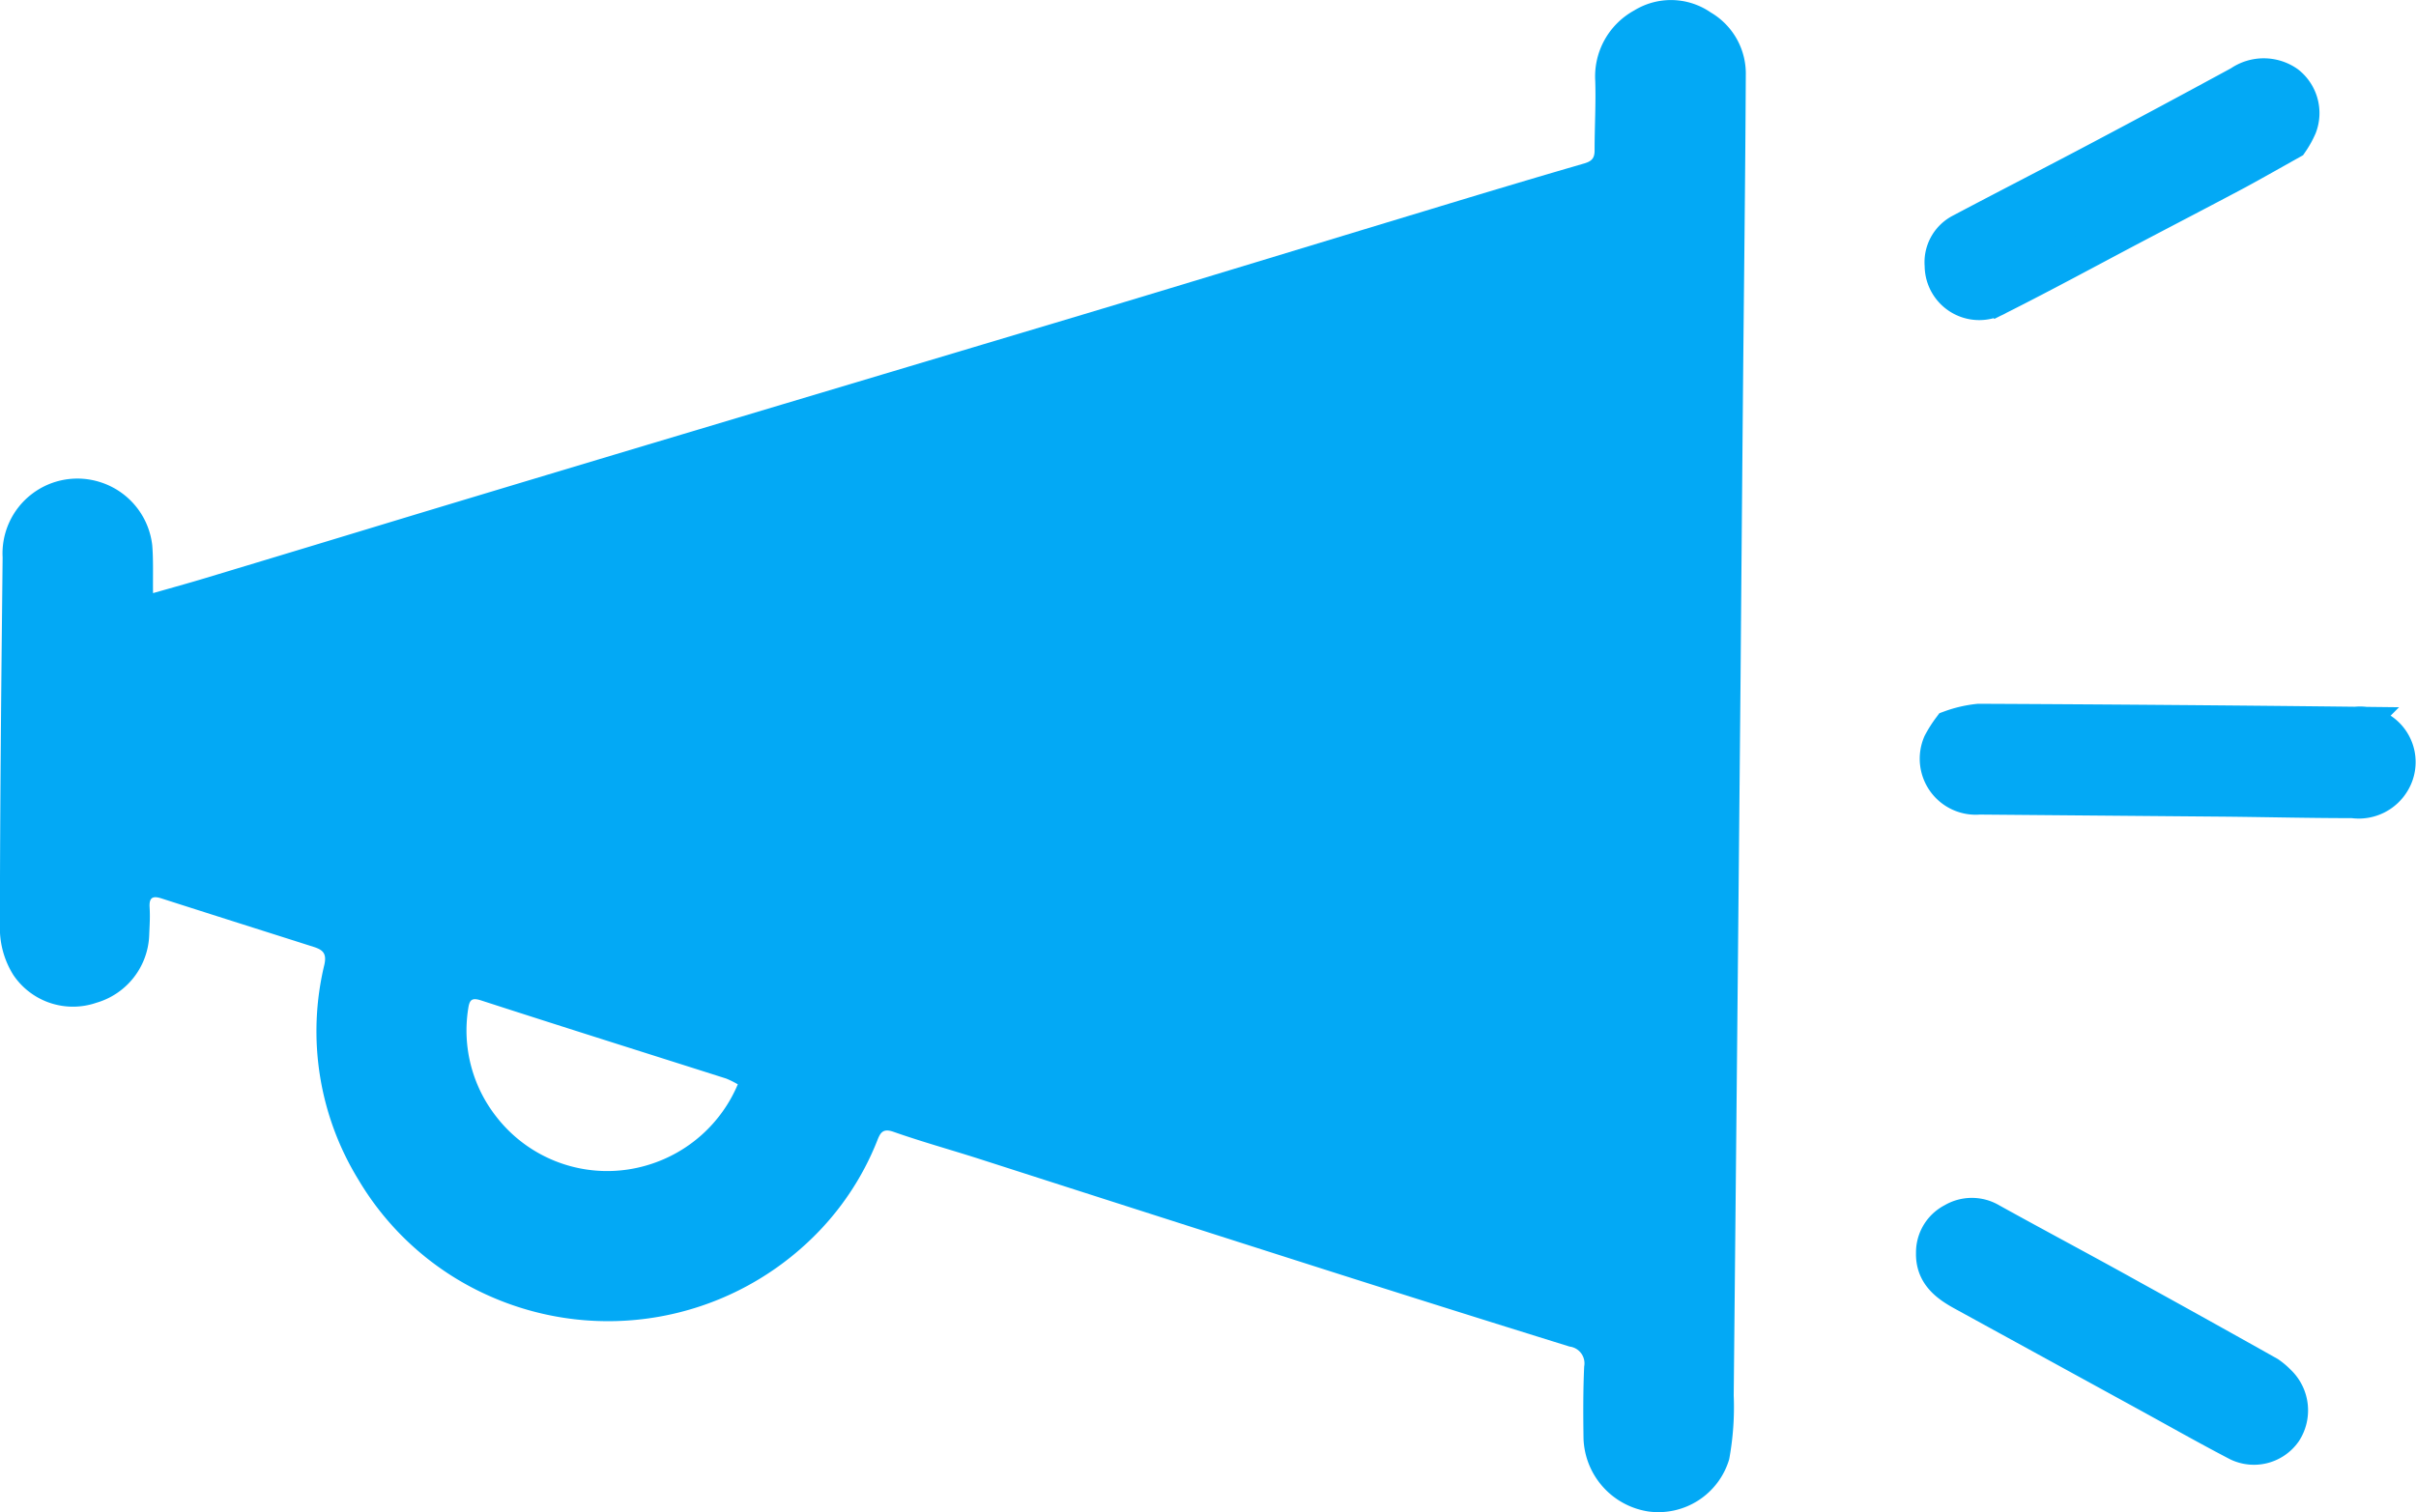 <svg xmlns="http://www.w3.org/2000/svg" width="33.201" height="20.787" viewBox="0 0 33.201 20.787">
  <g id="Group_7936" data-name="Group 7936" transform="translate(-545.514 274.943)">
    <path id="Path_402" data-name="Path 402" d="M547.617-266.79c.252-.072.492-.138.73-.21q1.419-.428,2.837-.859,1.849-.558,3.7-1.112,2.75-.823,5.5-1.645c1.6-.48,3.193-.968,4.79-1.451.7-.213,1.407-.425,2.113-.63.1-.03.14-.071.14-.177,0-.319.019-.638.009-.957a1.034,1.034,0,0,1,.535-.968.963.963,0,0,1,1.052.027.974.974,0,0,1,.482.863c-.007,1.426-.025,2.852-.038,4.278q-.018,2.01-.034,4.02-.045,4.924-.094,9.849a3.962,3.962,0,0,1-.062.877,1.015,1.015,0,0,1-1.109.719,1.051,1.051,0,0,1-.893-1c-.005-.331-.006-.663.009-.994a.232.232,0,0,0-.2-.273q-1.694-.526-3.384-1.065-2.367-.755-4.732-1.516c-.391-.125-.788-.235-1.175-.371-.135-.047-.176,0-.218.106a3.842,3.842,0,0,1-.957,1.409,4.013,4.013,0,0,1-4.336.76,3.949,3.949,0,0,1-1.842-1.616,3.9,3.9,0,0,1-.468-2.959c.033-.152-.022-.2-.138-.239-.7-.223-1.4-.444-2.1-.669-.123-.04-.172-.012-.164.123s0,.245-.005.368a1.007,1.007,0,0,1-.727.943.988.988,0,0,1-1.14-.381,1.214,1.214,0,0,1-.185-.6c0-1.713.019-3.426.037-5.139a1.029,1.029,0,0,1,1.349-1.034,1.032,1.032,0,0,1,.707.864C547.623-267.243,547.614-267.029,547.617-266.79Zm8.036,6.752a1.243,1.243,0,0,0-.159-.079c-1.122-.357-2.245-.71-3.365-1.073-.128-.042-.162-.013-.18.107a1.918,1.918,0,0,0,.387,1.492,1.927,1.927,0,0,0,2.082.662A1.948,1.948,0,0,0,555.653-260.038Z" fill="#03a9f5"/>
    <path id="Path_403" data-name="Path 403" d="M1264.118-7.19a1.613,1.613,0,0,1,.387-.089q2.589.012,5.177.041a.514.514,0,0,1,.508.764.532.532,0,0,1-.545.267c-.578,0-1.156-.014-1.735-.02l-3.4-.029a.52.52,0,0,1-.526-.722A1.581,1.581,0,0,1,1264.118-7.19Z" transform="translate(-691.797 -257.74)" fill="#03a9f5" stroke="#03a9f5" stroke-width="0.5"/>
    <path id="Path_404" data-name="Path 404" d="M1270.343-245.614c-.252.141-.5.282-.745.415-.466.248-.934.491-1.4.736-.625.329-1.244.667-1.875.984a.5.5,0,0,1-.757-.43.471.471,0,0,1,.249-.461c.629-.333,1.263-.657,1.893-.991q.977-.517,1.948-1.045a.558.558,0,0,1,.639,0,.511.511,0,0,1,.164.582A1.223,1.223,0,0,1,1270.343-245.614Z" transform="translate(-693.353 -27.385)" fill="#03a9f5" stroke="#03a9f5" stroke-width="0.5"/>
    <path id="Path_405" data-name="Path 405" d="M1267.008,178.239a.523.523,0,0,1,.083.667.5.5,0,0,1-.625.165c-.419-.218-.831-.452-1.245-.679q-1.267-.694-2.534-1.389c-.217-.119-.408-.262-.4-.545a.482.482,0,0,1,.264-.437.494.494,0,0,1,.507,0c.644.357,1.292.7,1.937,1.06q.944.52,1.883,1.048A.9.9,0,0,1,1267.008,178.239Z" transform="translate(-690.193 -434.178)" fill="#03a9f5" stroke="#03a9f5" stroke-width="0.5"/>
  </g>
</svg>
